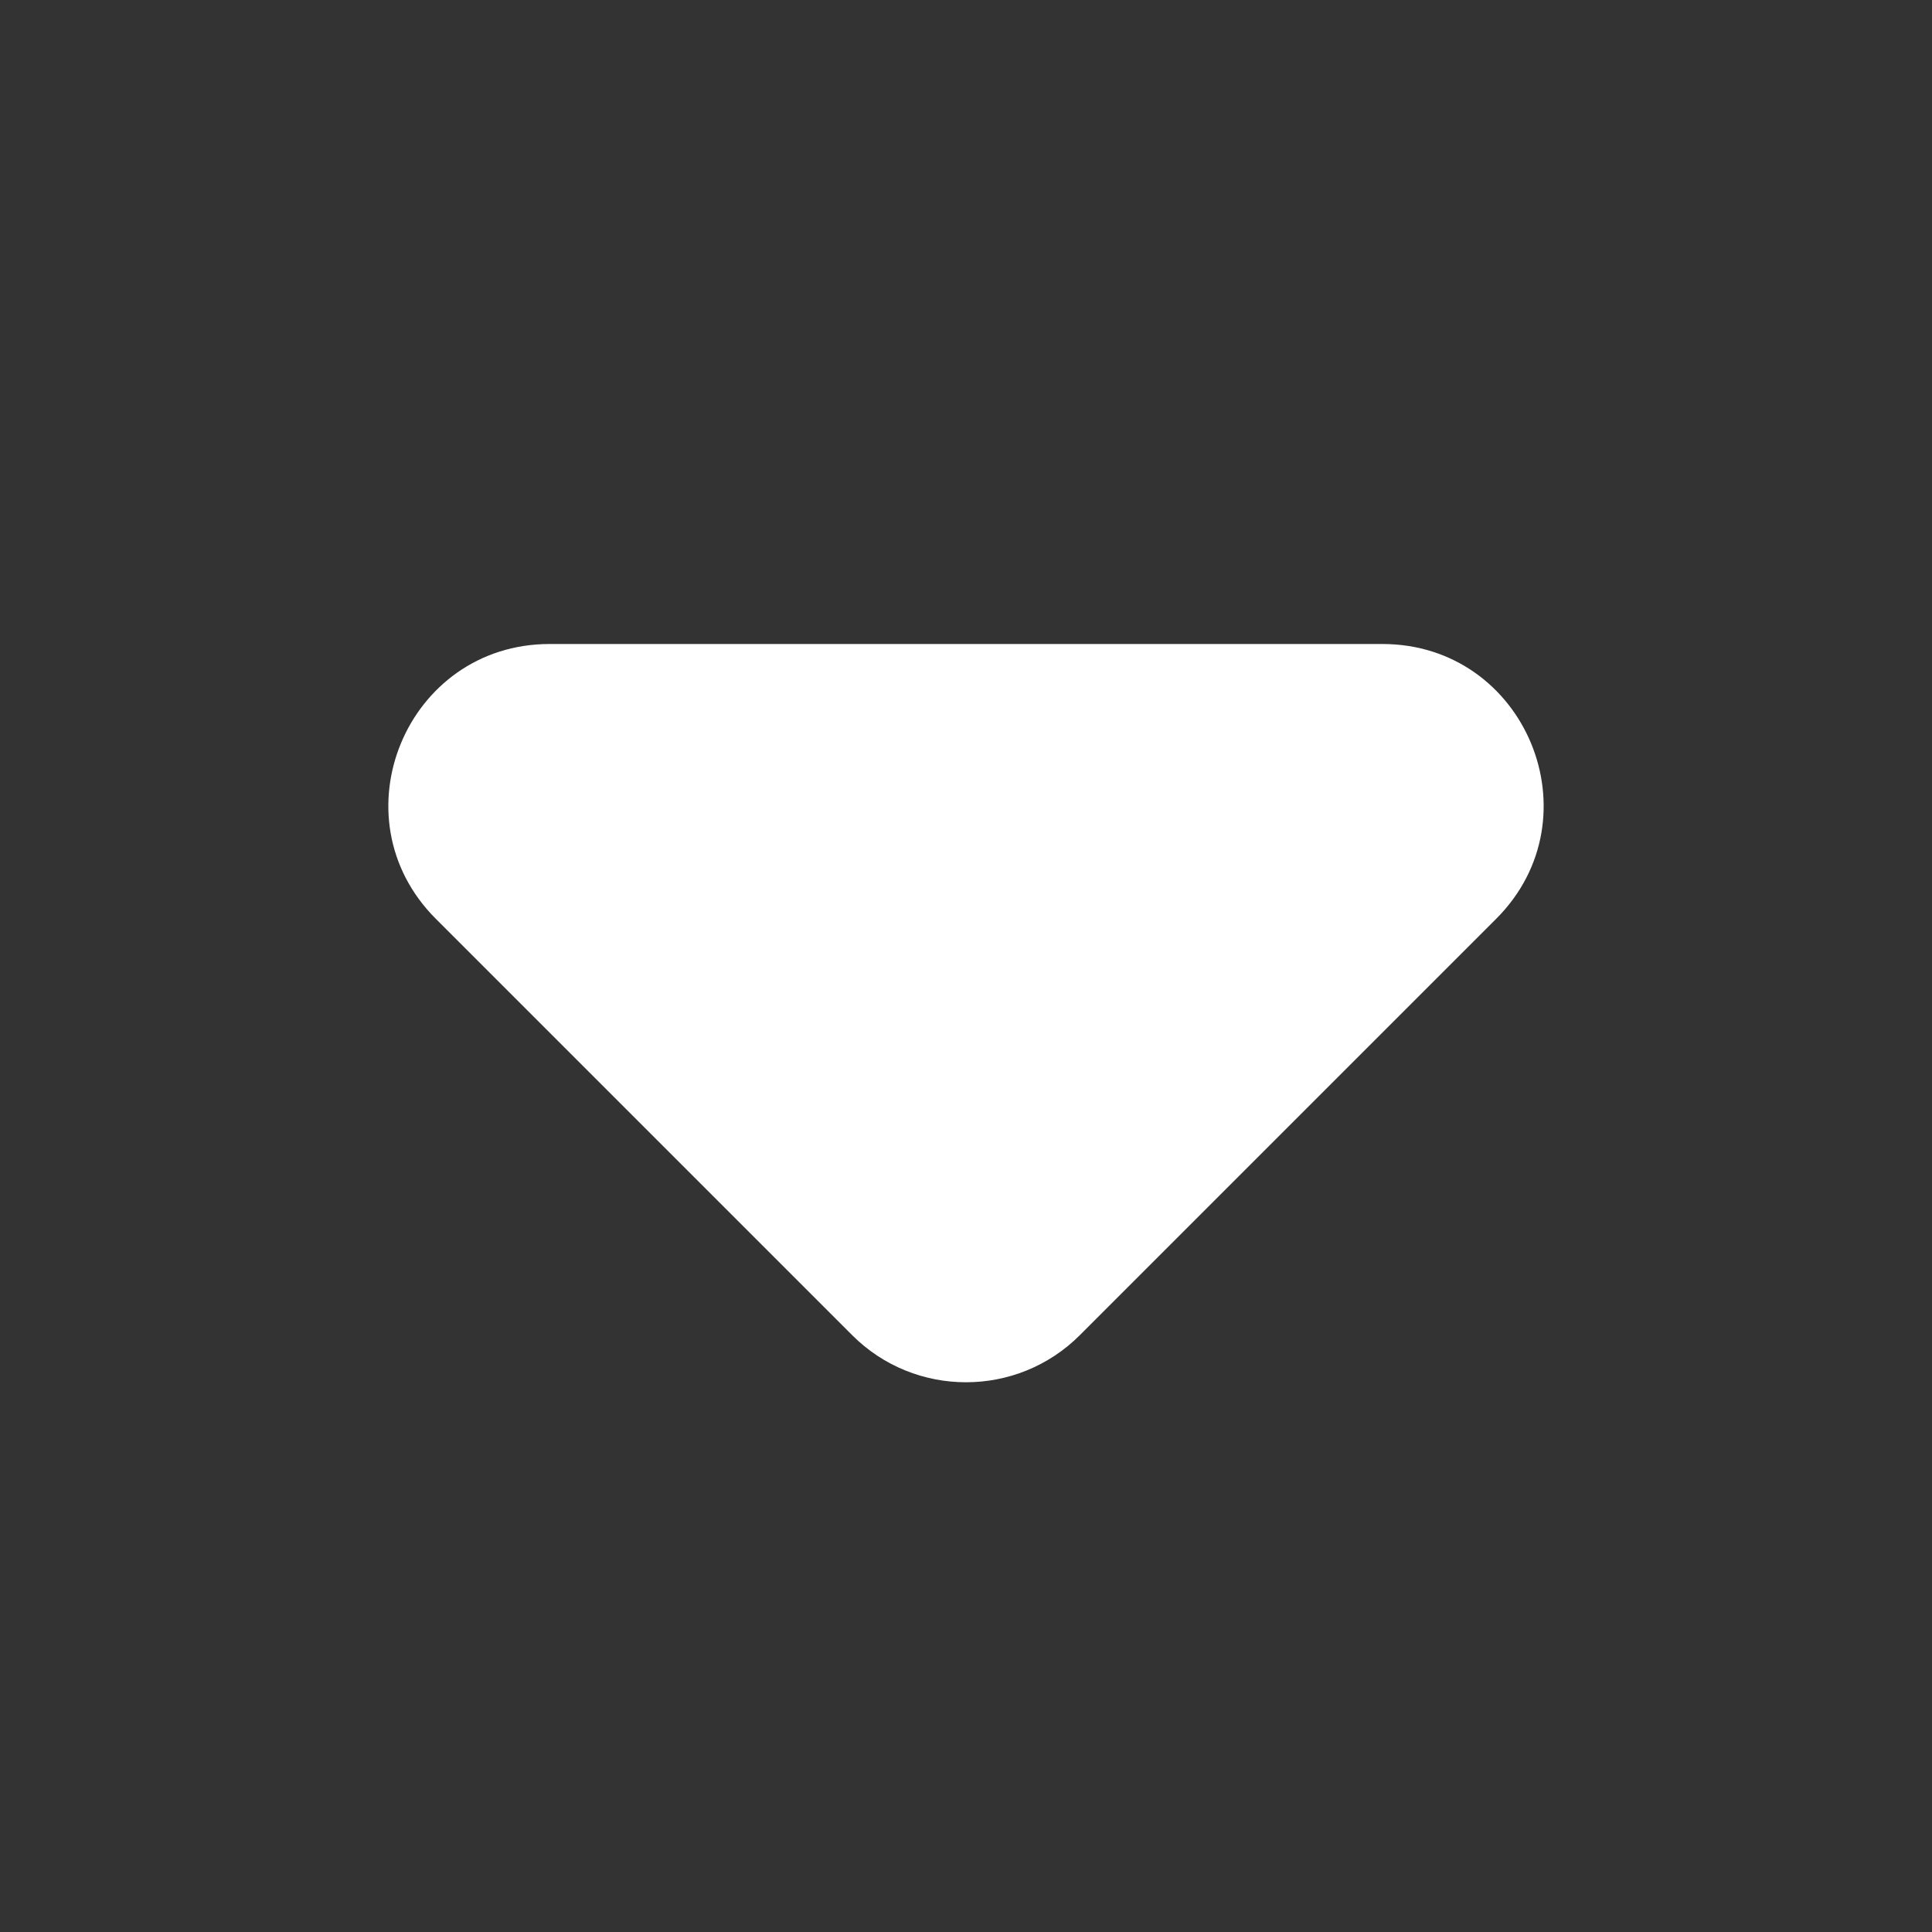 <svg width="12" height="12" viewBox="0 0 12 12" fill="none" xmlns="http://www.w3.org/2000/svg">
<rect x="0" y="0" width="12" height="12" fill="#333333" stroke="none"/>
<path d="M2.707 5.707L5.293 8.293C5.683 8.683 6.317 8.683 6.707 8.293L9.293 5.707C9.923 5.077 9.477 4 8.586 4H3.414C2.523 4 2.077 5.077 2.707 5.707Z" fill="white"/>
</svg>
